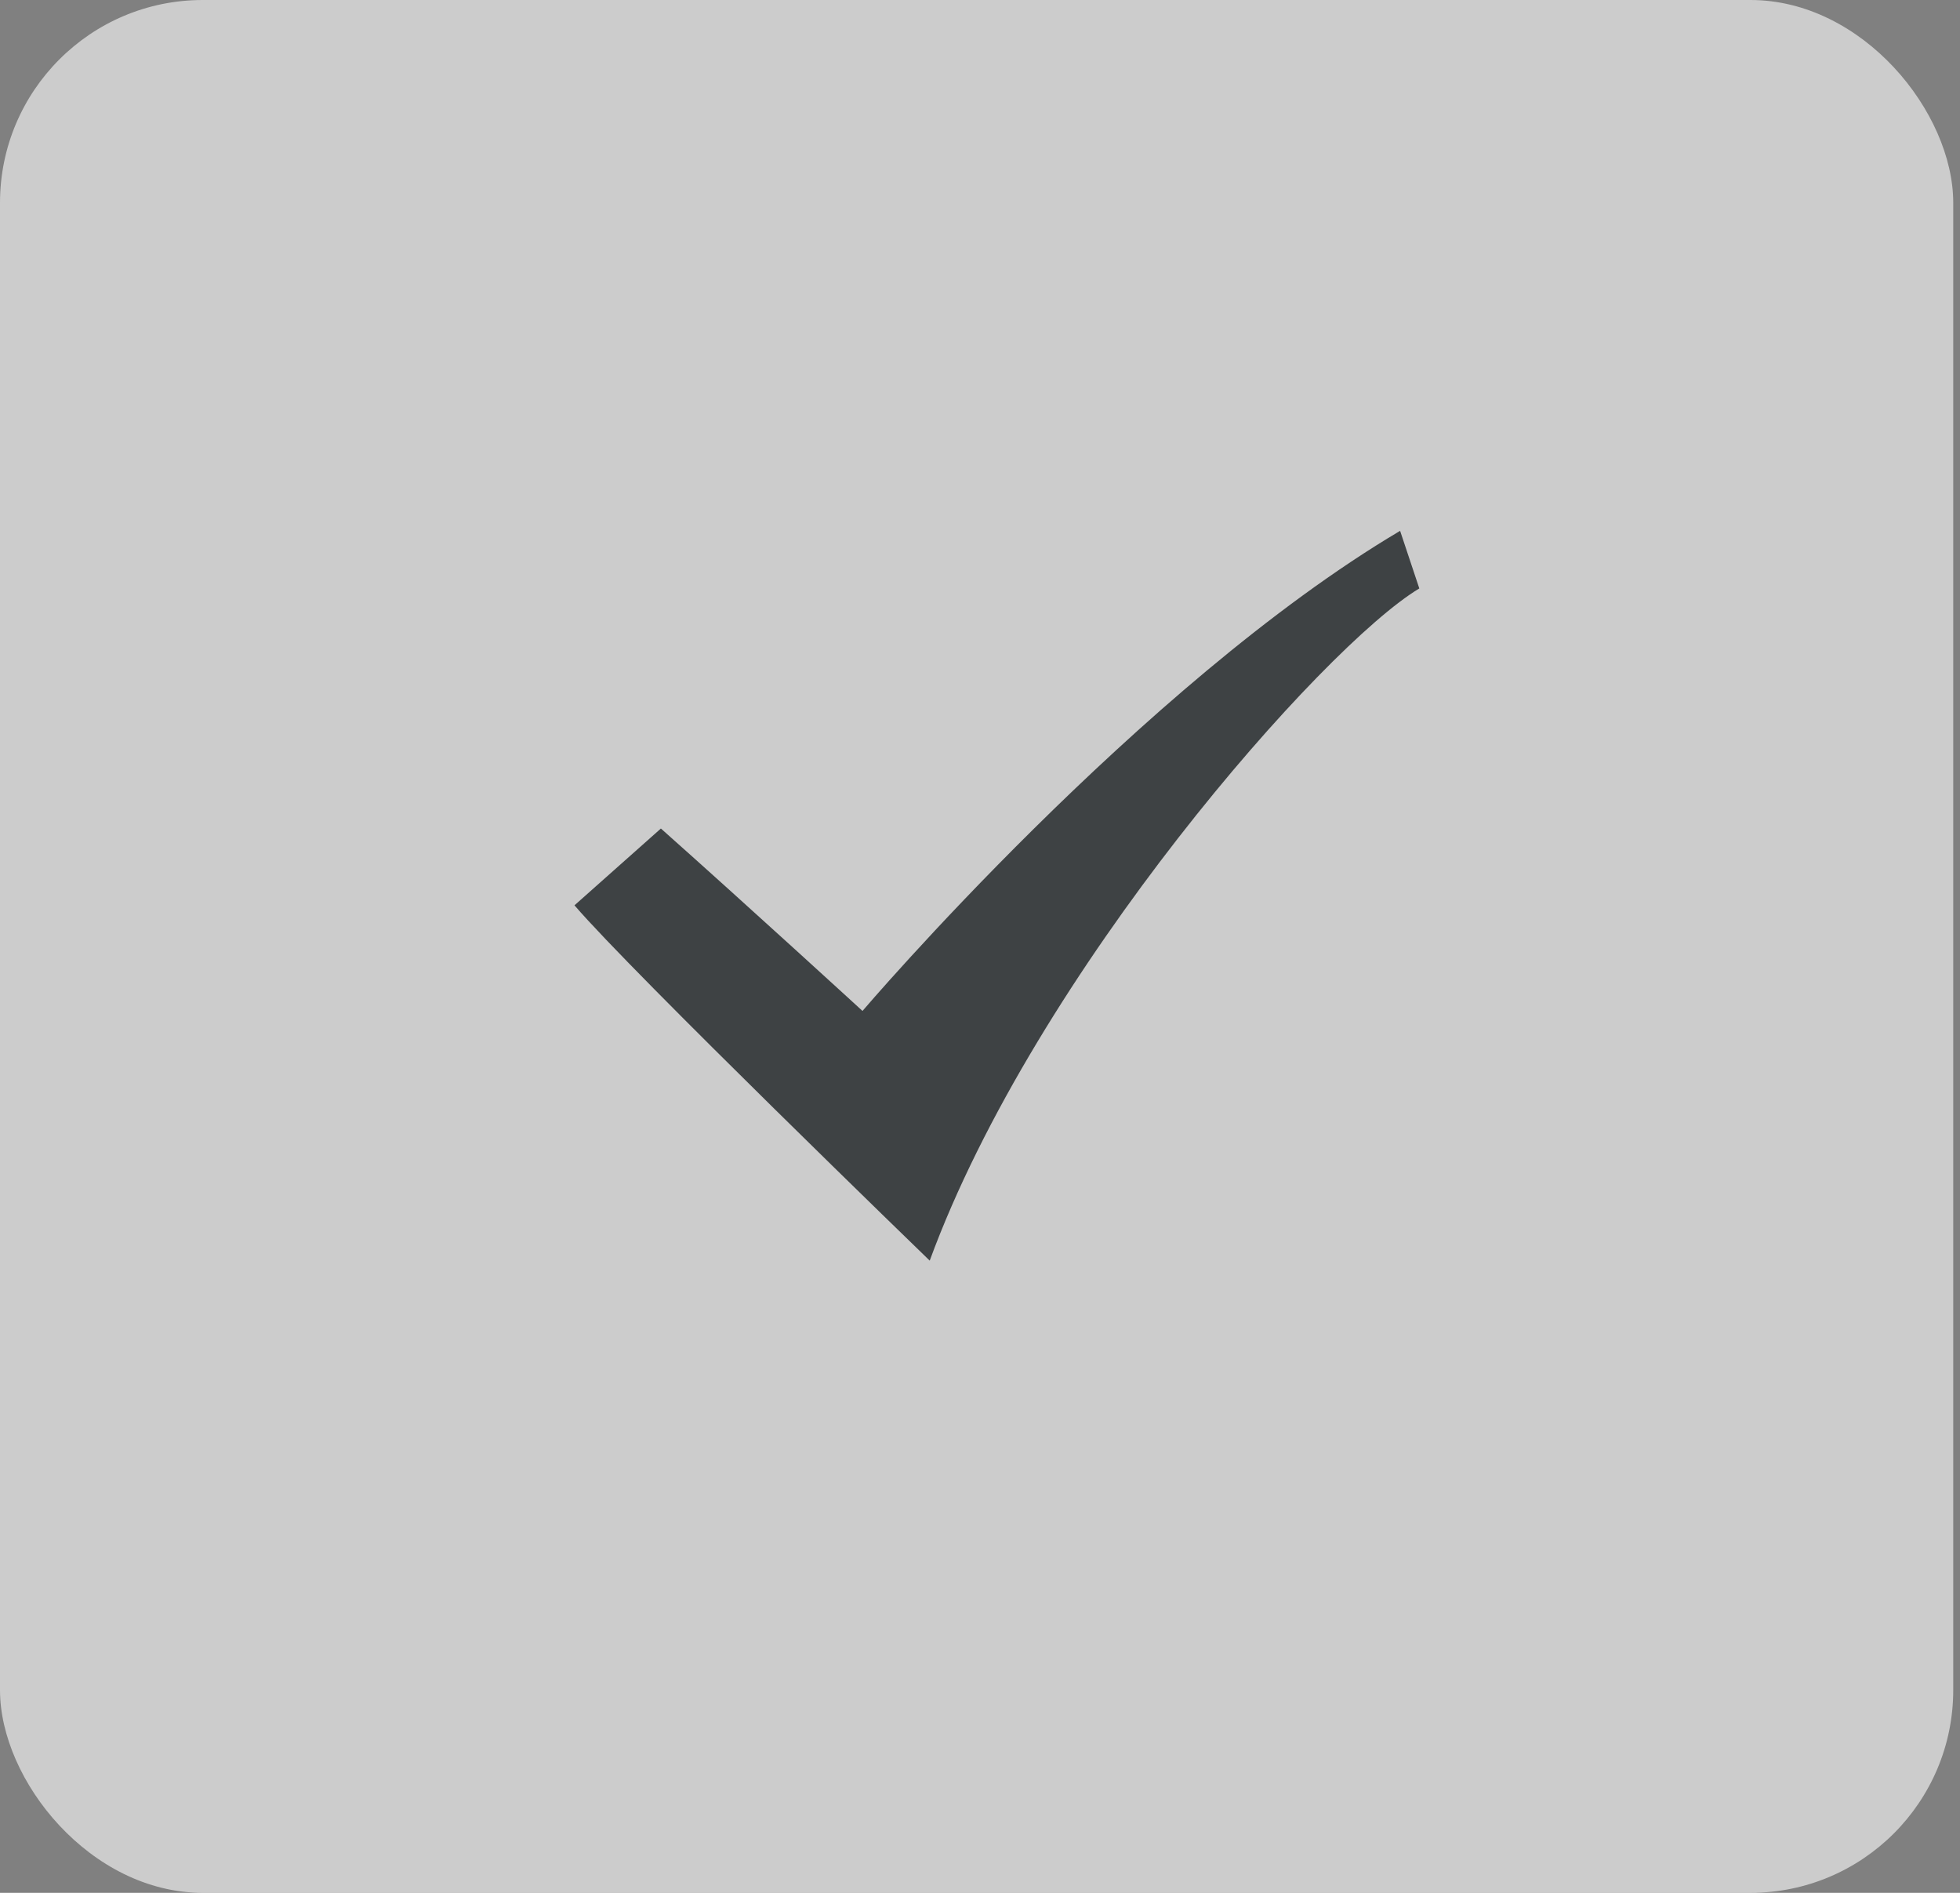 <svg width="58" height="56" viewBox="0 0 58 56" fill="none" xmlns="http://www.w3.org/2000/svg">
	<rect x="0" y="0" width="58" height="56" fill="#808080" stroke="none"/>
	<rect width="57.8" height="56" rx="6" fill="white" fill-opacity="0.6" />
	<path fill-rule="evenodd" clip-rule="evenodd" d="M19.557 24.512C22.113 26.784 25.523 29.909 25.523 29.909C25.523 29.909 33.761 20.25 41.432 15.705L42 17.409C39.159 19.113 30.637 28.772 27.512 37.296C27.512 37.296 18.705 28.773 17 26.784L19.557 24.512L19.557 24.512Z" fill="#3E4244" />
</svg>
